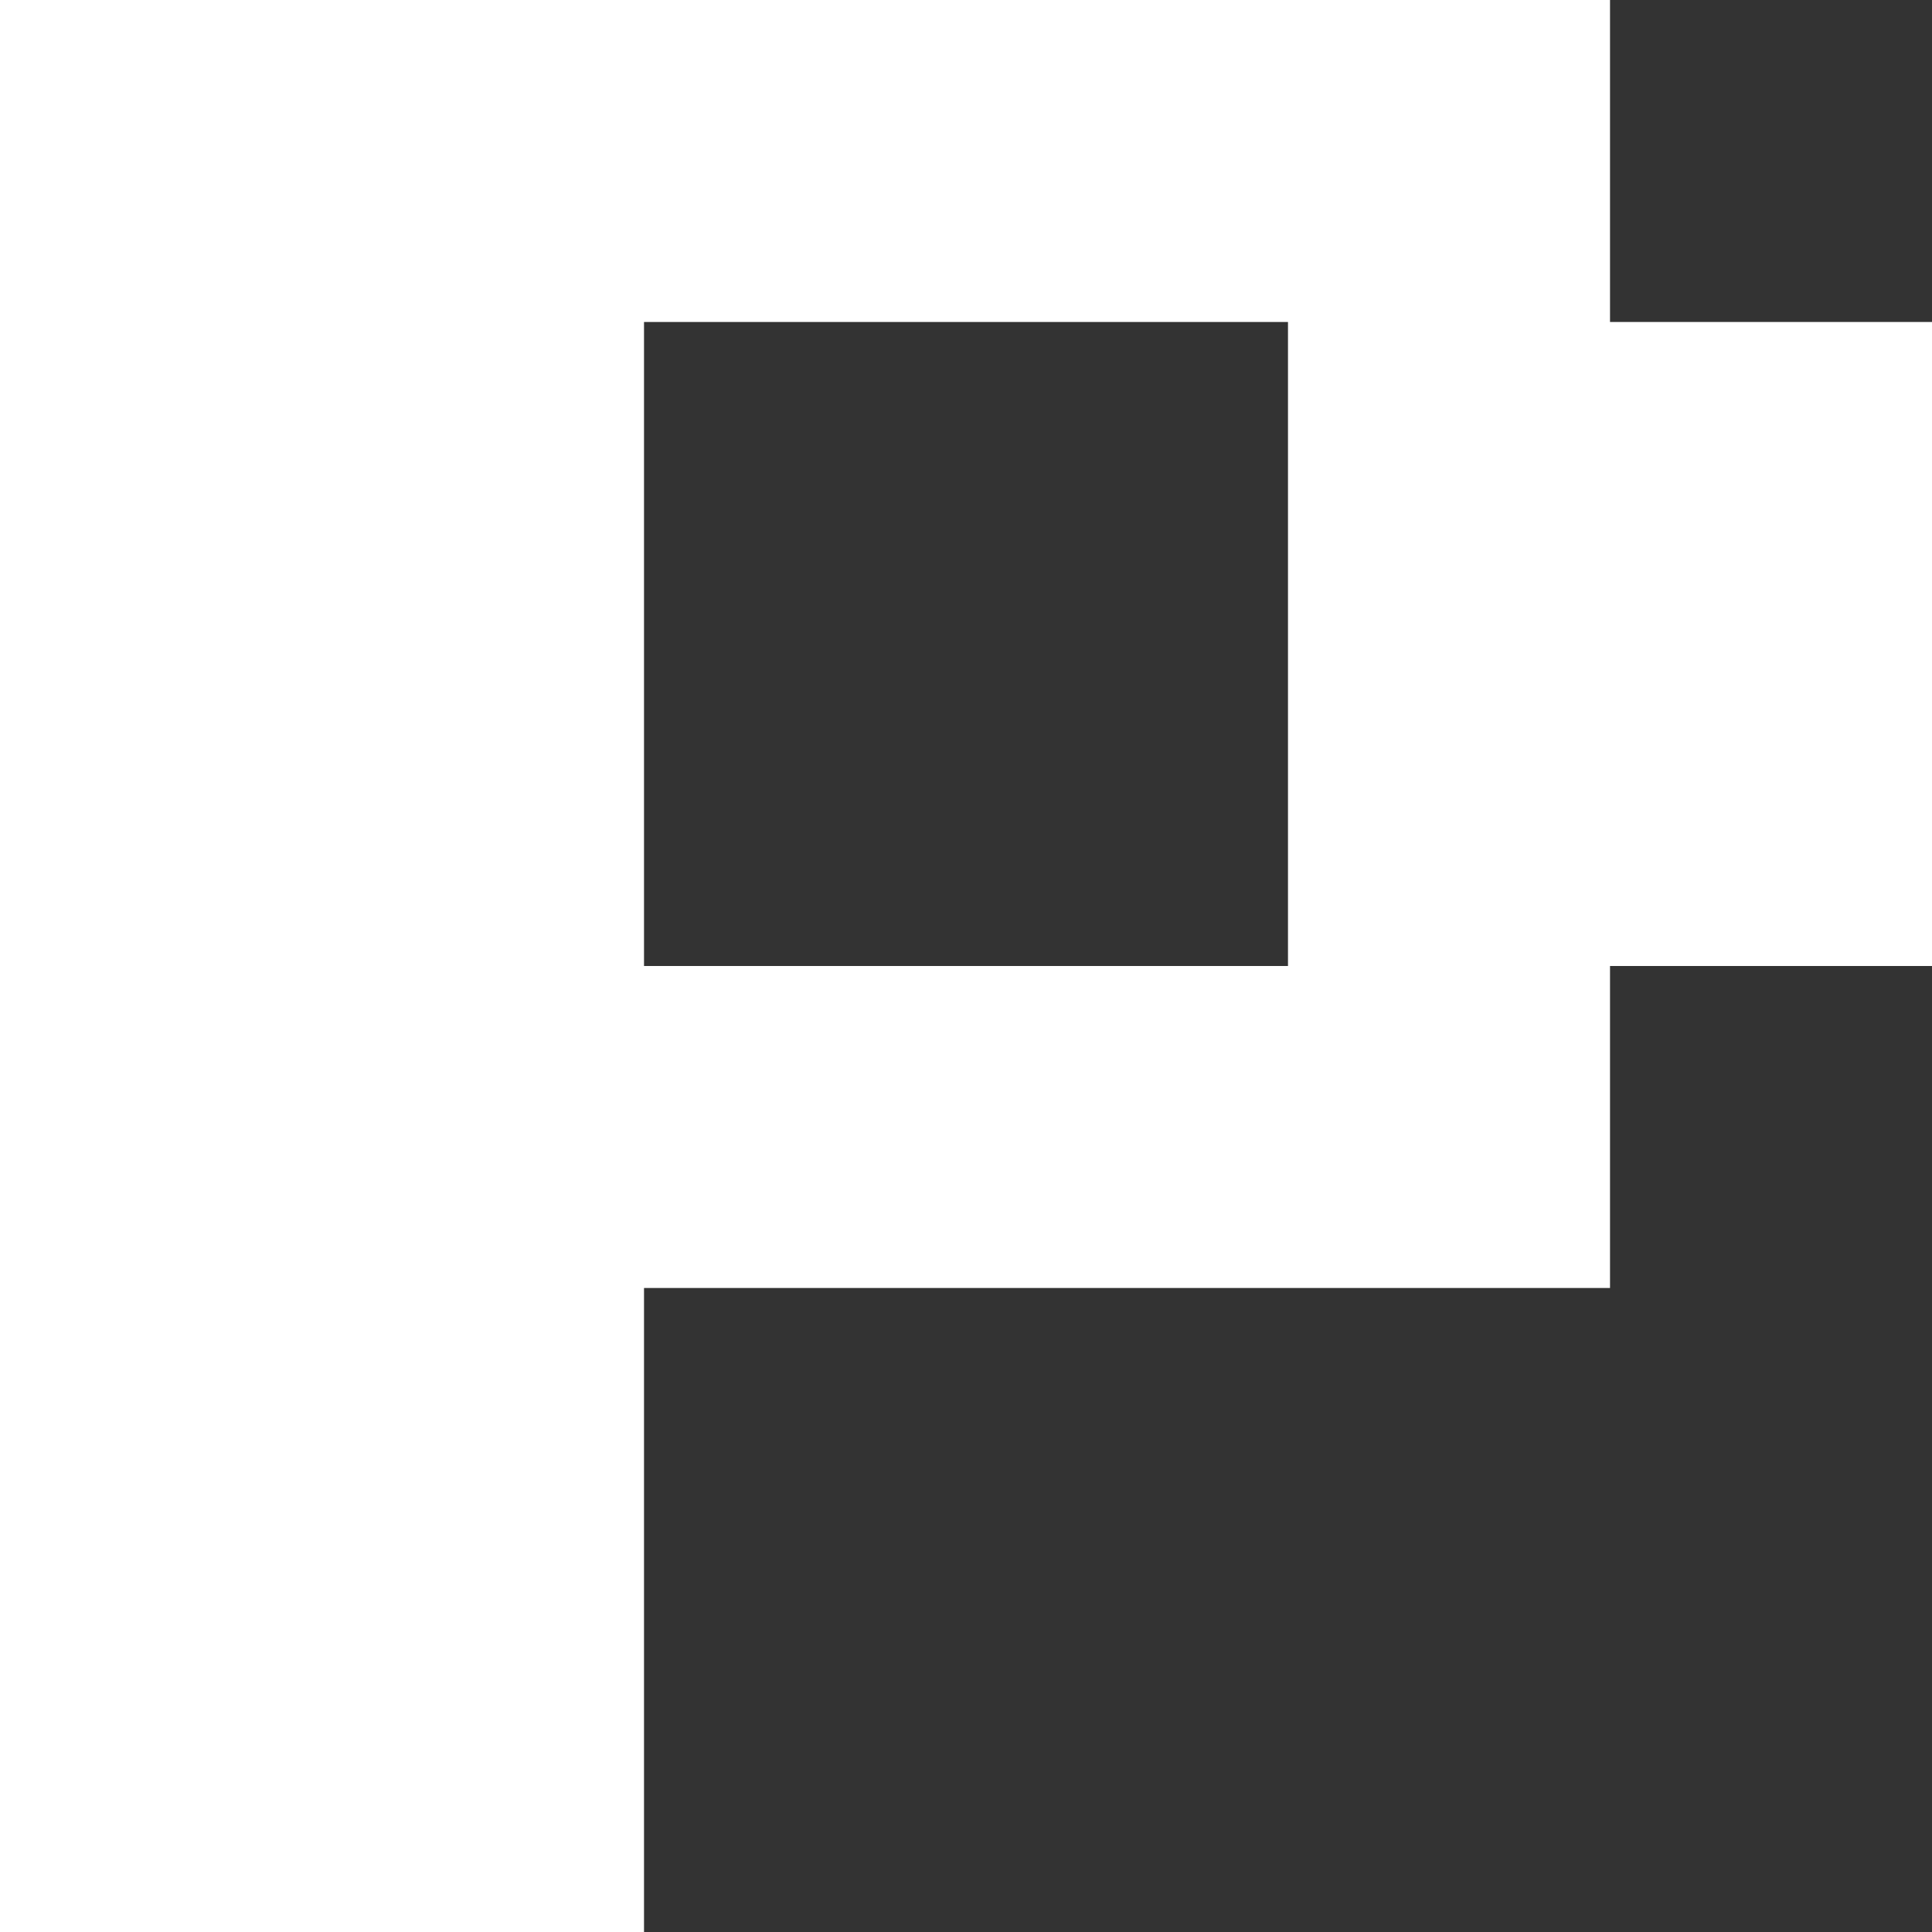 <svg width="50" height="50" viewBox="0 0 50 50" fill="none" xmlns="http://www.w3.org/2000/svg">
<rect x="0" y="0" width="50" height="50" fill="#333333" stroke="none"/>
<g clip-path="url(#clip0_281_1279)">
<path d="M41.667 8.333H50V25H41.667V33.333H16.667V50H0V0H41.667V8.333ZM16.667 25H33.333V8.333H16.667V25Z" fill="white"/>
</g>
<defs>
<clipPath id="clip0_281_1279">
<rect width="50" height="50" fill="white"/>
</clipPath>
</defs>
</svg>
